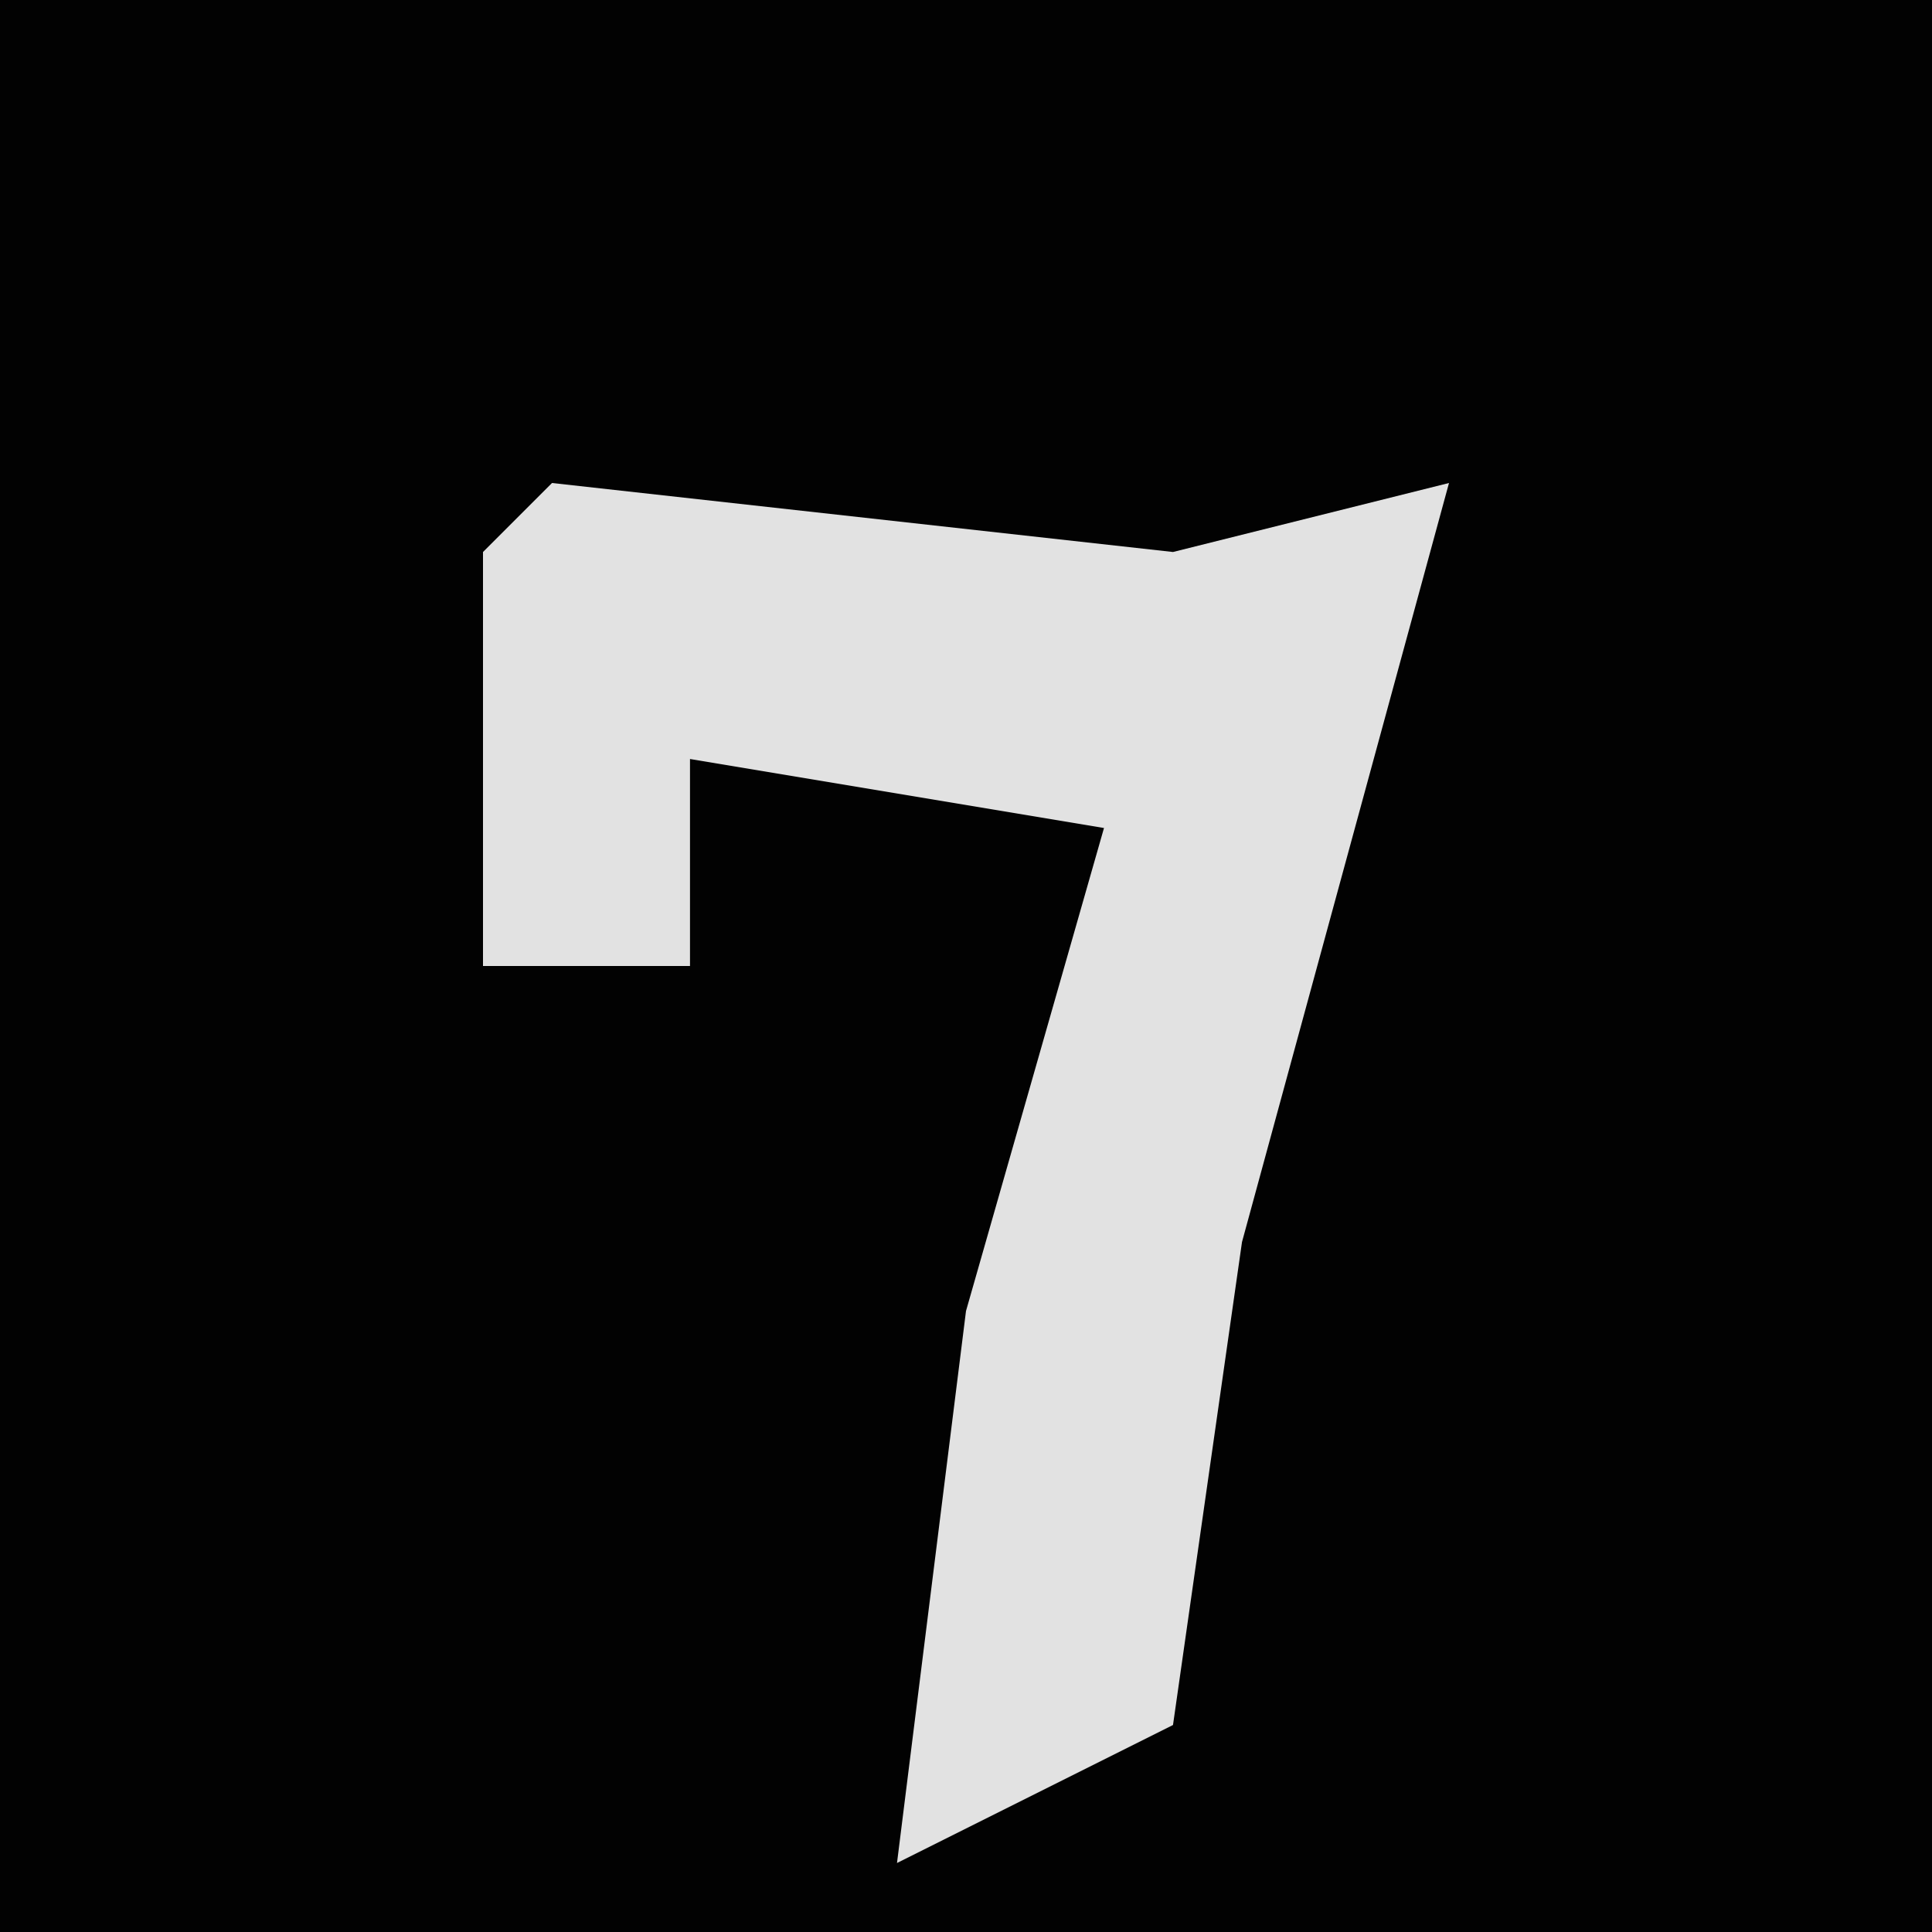 <?xml version="1.0" encoding="UTF-8"?>
<svg version="1.1" xmlns="http://www.w3.org/2000/svg" width="28" height="28">
<path d="M0,0 L28,0 L28,28 L0,28 Z " fill="#020202" transform="translate(0,0)"/>
<path d="M0,0 L9,1 L13,0 L10,11 L9,18 L5,20 L6,12 L8,5 L2,4 L2,7 L-1,7 L-1,1 Z " fill="#E2E2E2" transform="translate(8,7)"/>
</svg>
